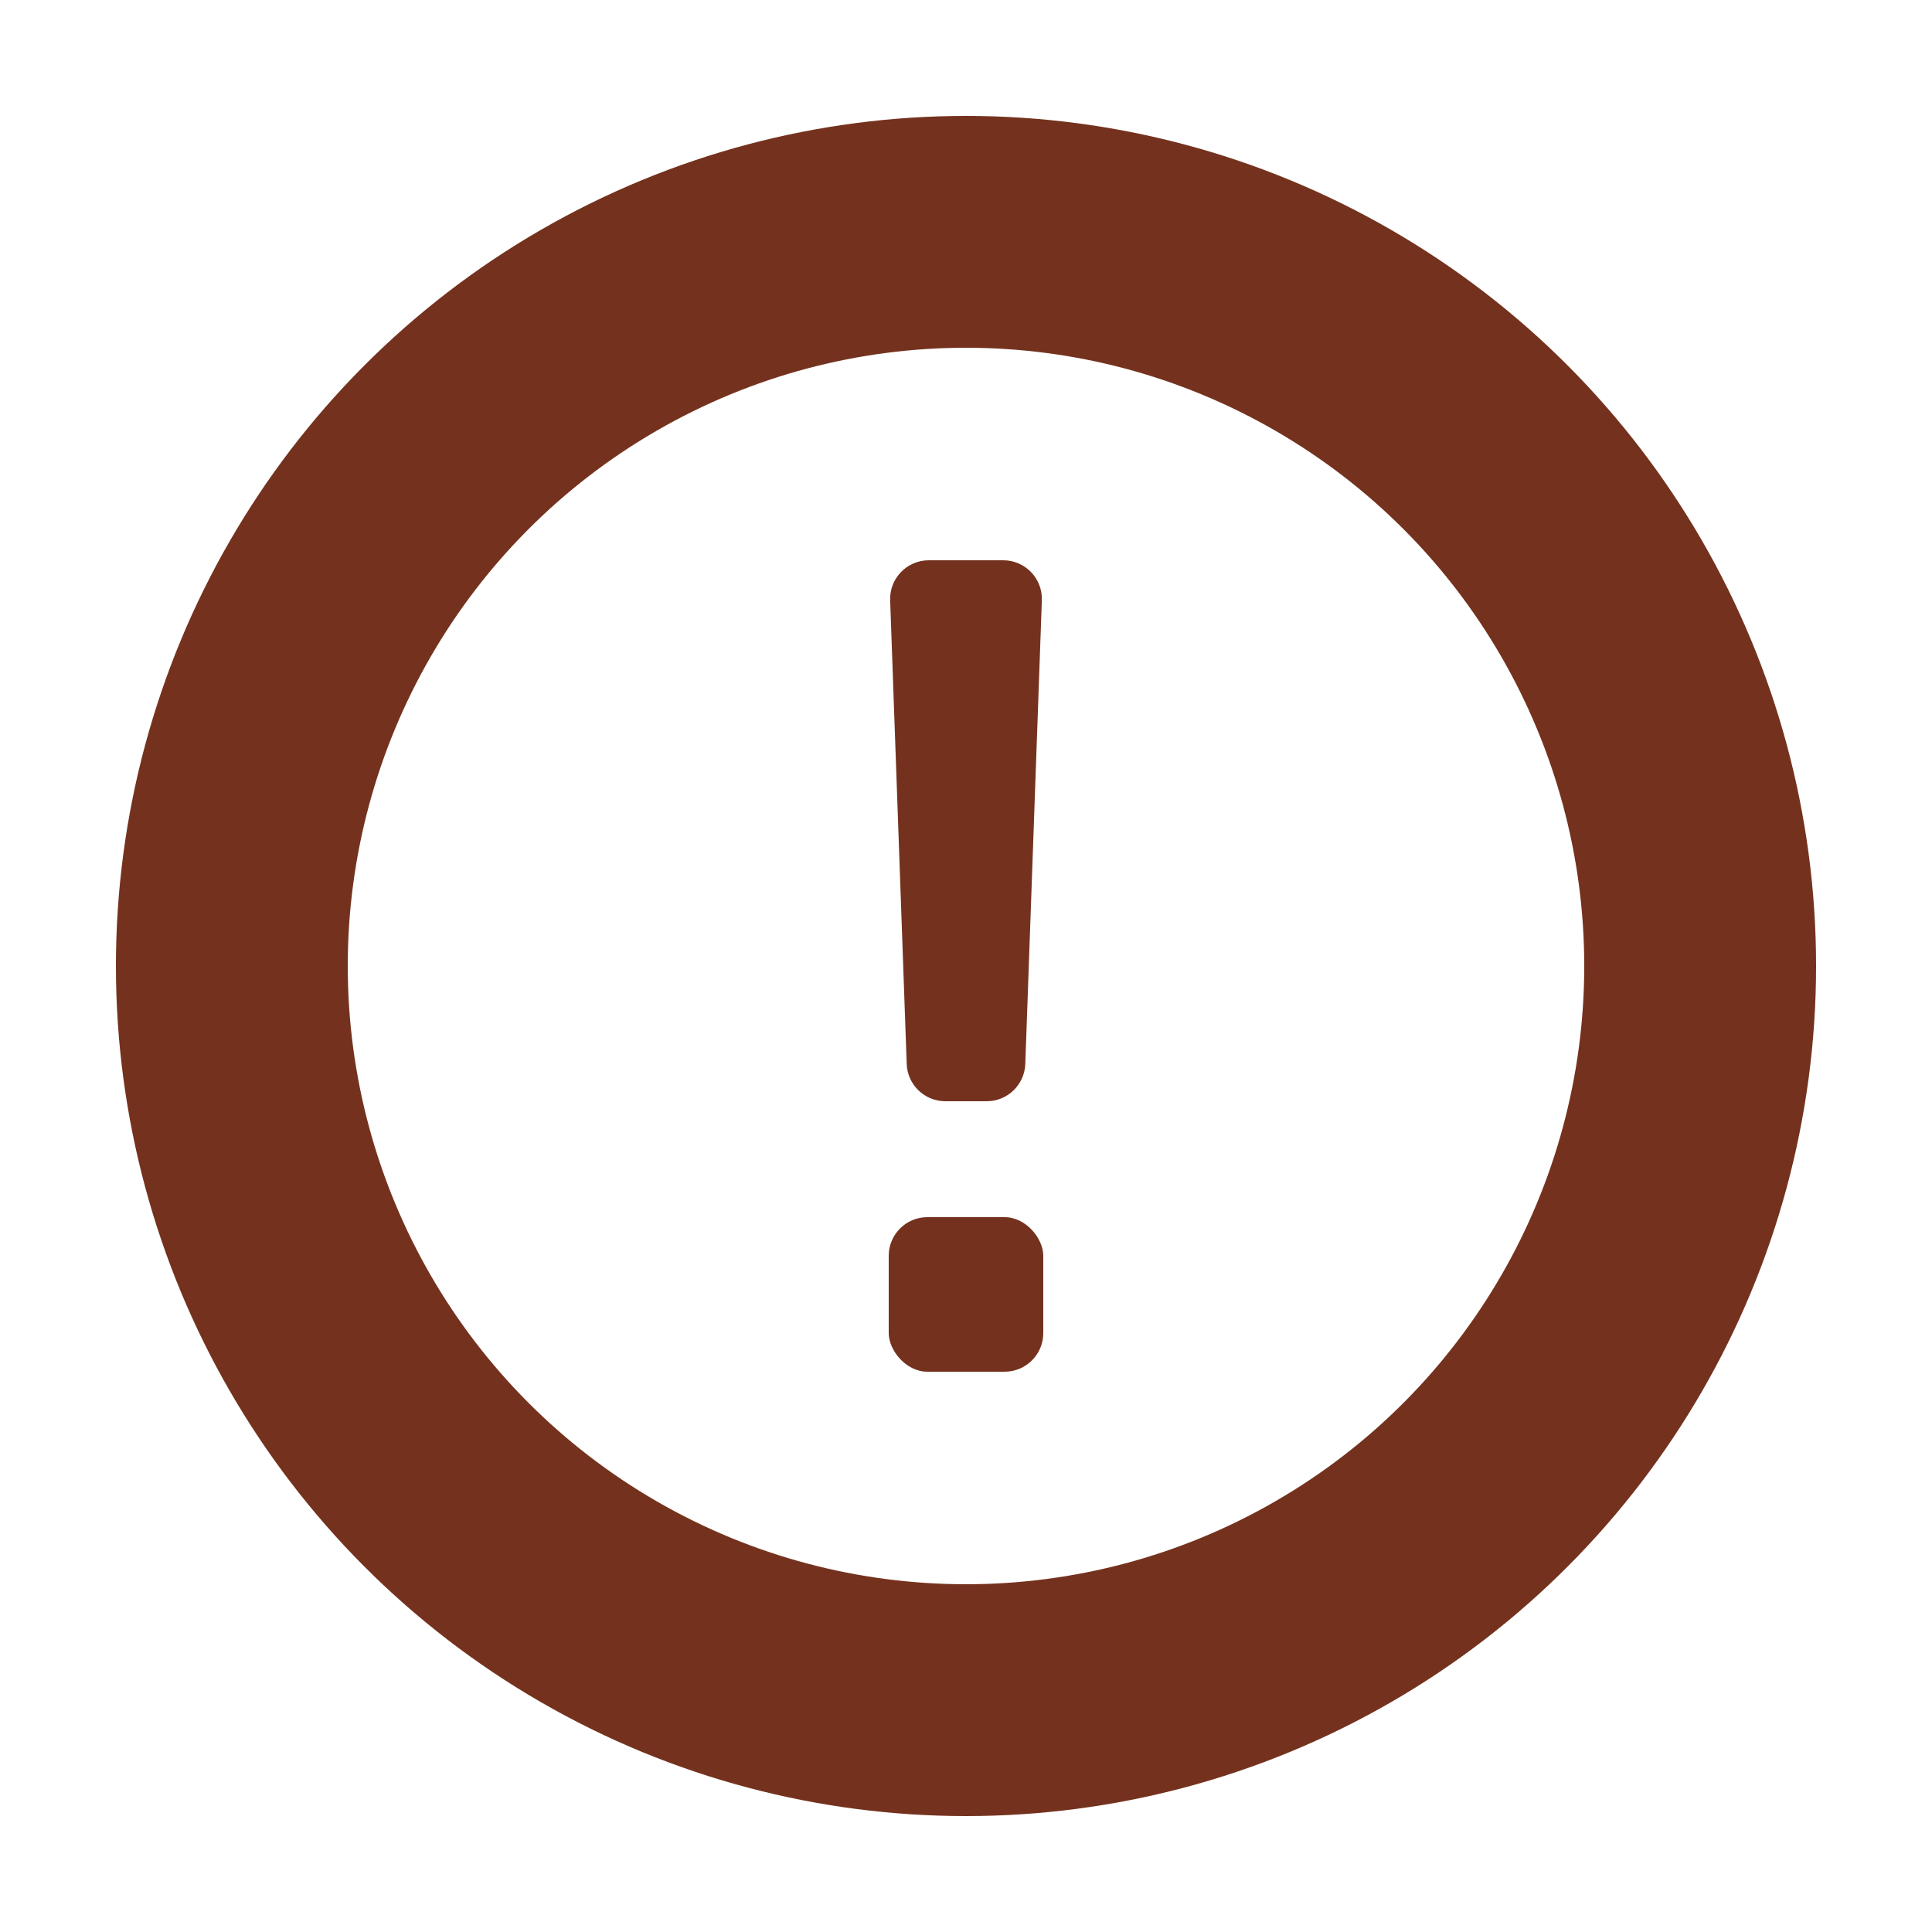 <svg xmlns="http://www.w3.org/2000/svg" width="100" height="100" viewBox="0 0 100 100" fill="none">
    <rect x="46" y="63" width="8" height="8" rx="2" fill="#74321E"/>
    <path d="M46.074 31.071C46.034 29.94 46.94 29 48.073 29H51.927C53.06 29 53.966 29.939 53.926 31.071L53.069 55.071C53.03 56.148 52.147 57 51.07 57H48.93C47.853 57 46.97 56.148 46.931 55.071L46.074 31.071Z" fill="#74321E"/>
    <circle cx="50" cy="50" r="38" stroke="#74321E" stroke-width="12"/>
</svg>
